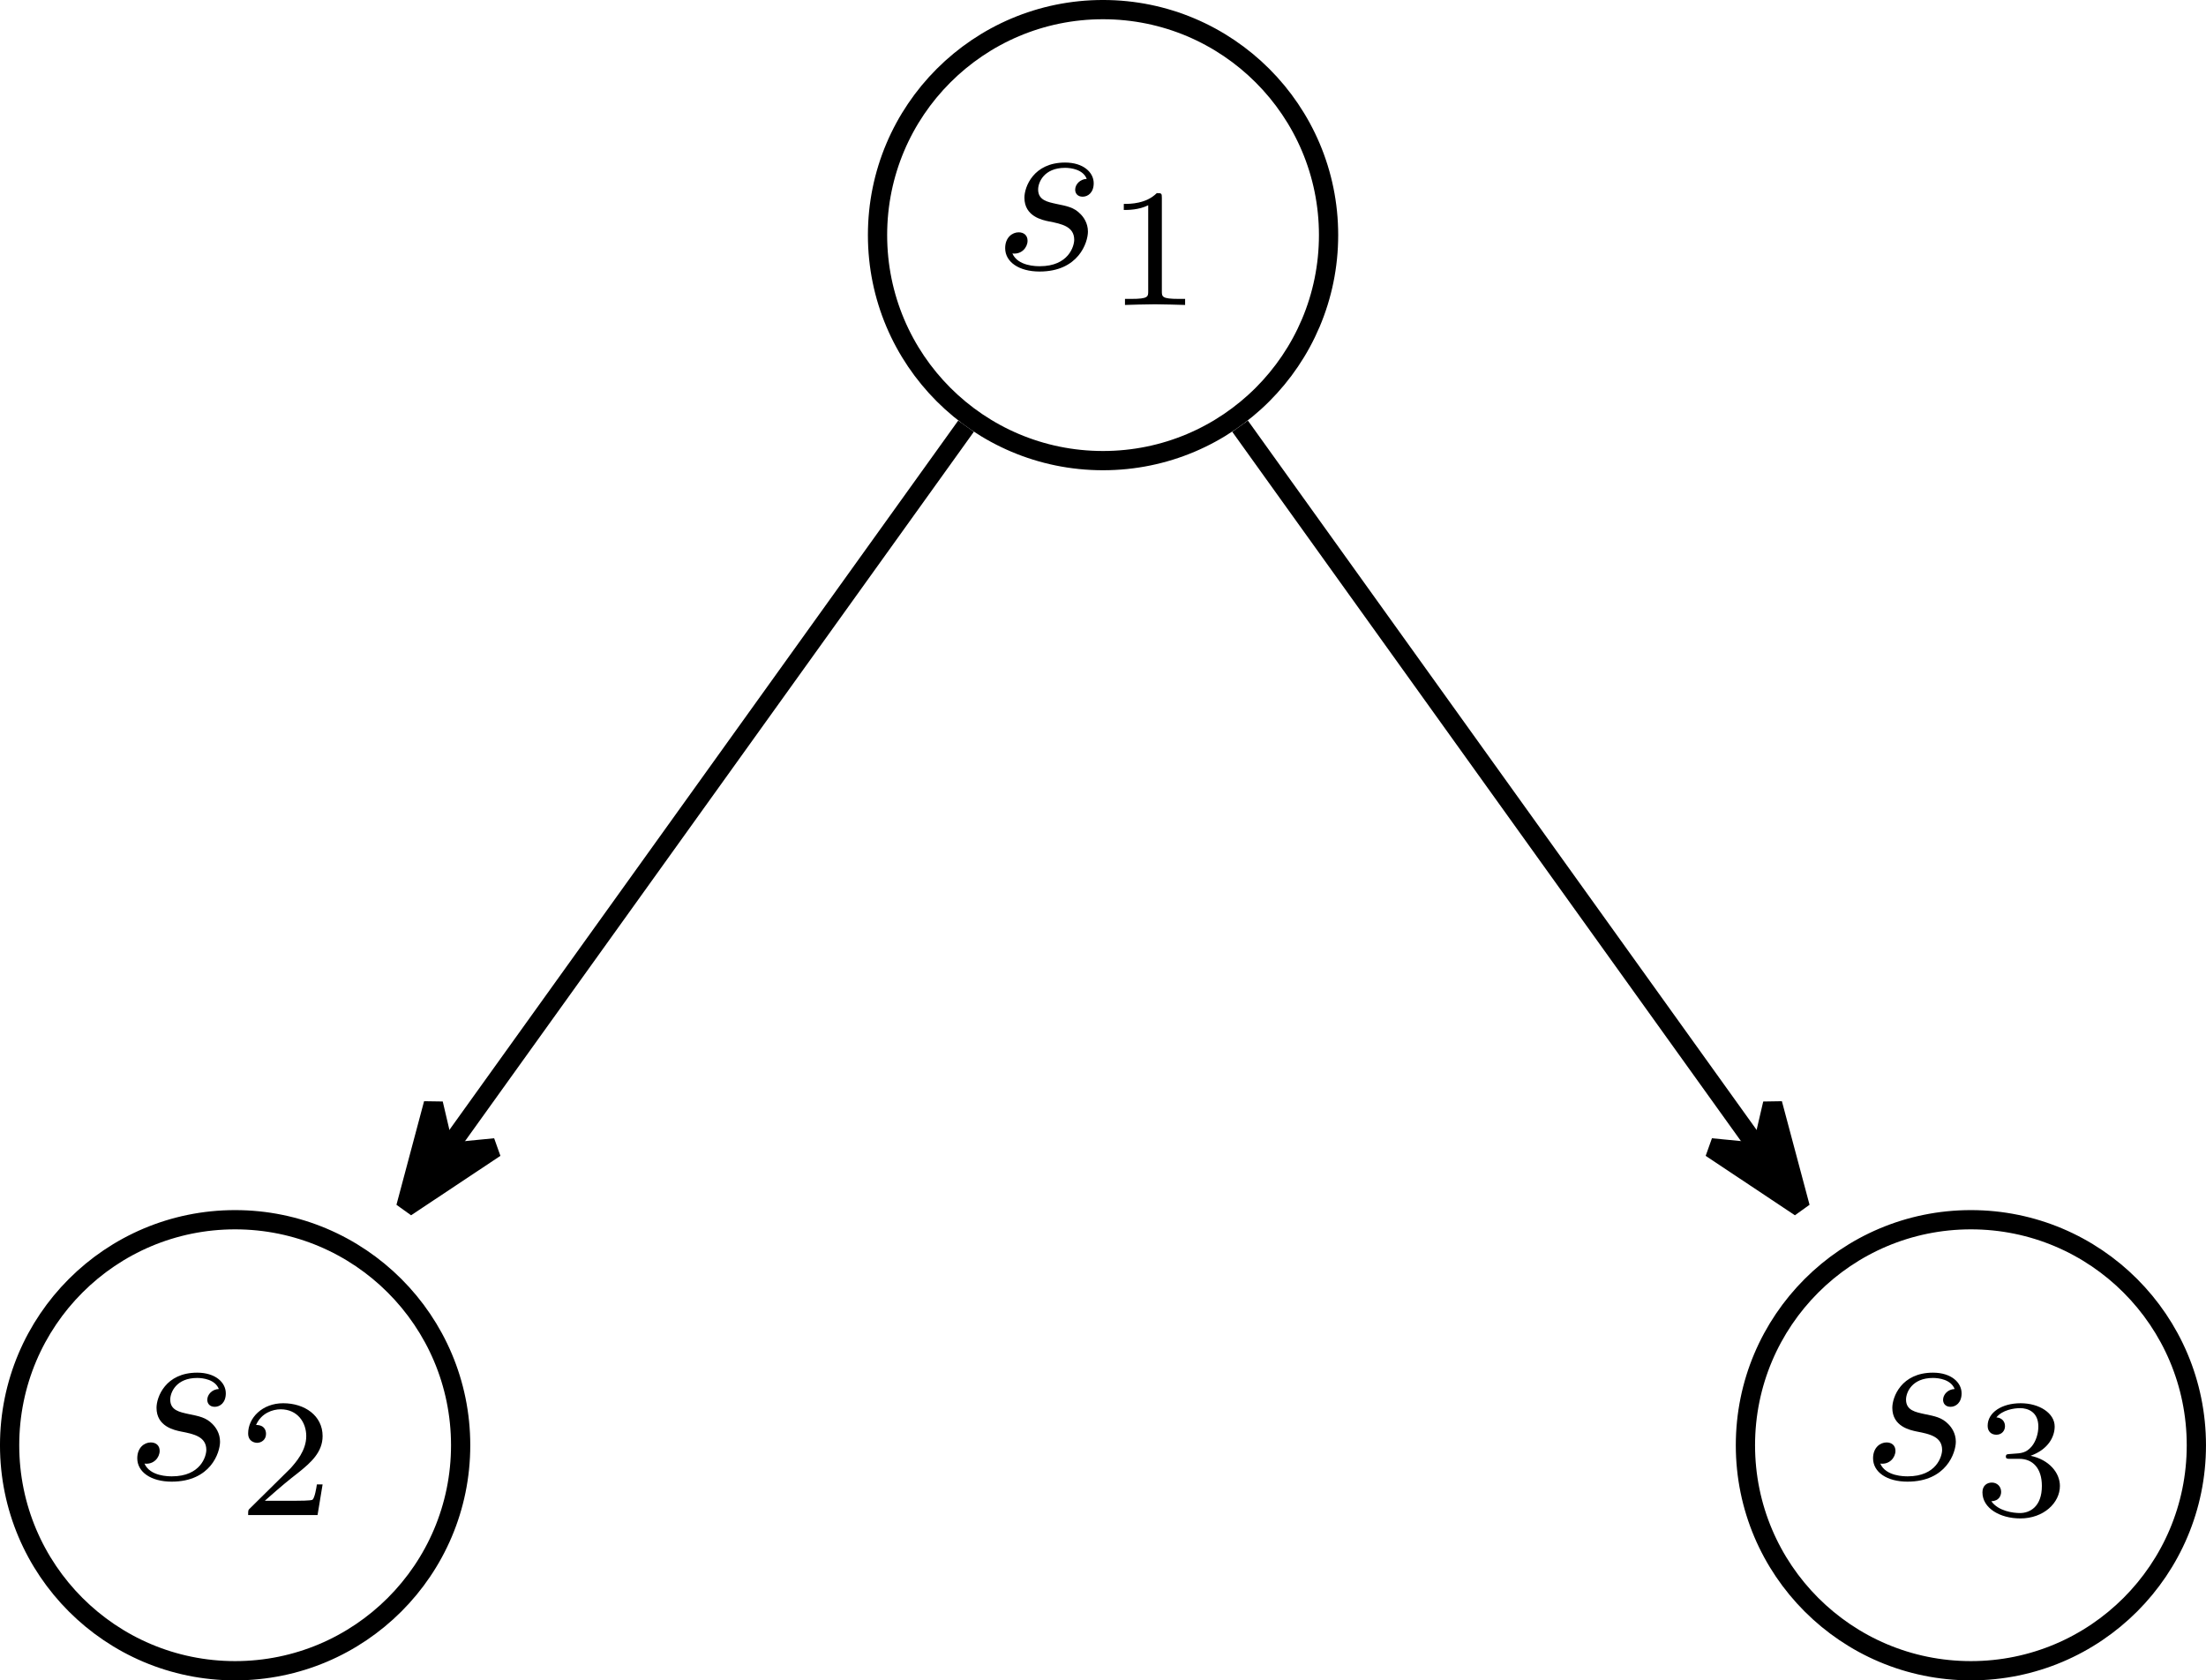 <?xml version='1.0' encoding='UTF-8'?>
<!-- This file was generated by dvisvgm 2.11.1 -->
<svg version='1.1' xmlns='http://www.w3.org/2000/svg' xmlns:xlink='http://www.w3.org/1999/xlink' width='182.688pt' height='139.164pt' viewBox='-144 -144 182.688 139.164'>
<defs>
<path id='g1-49' d='M2.336-4.435C2.336-4.624 2.322-4.631 2.127-4.631C1.681-4.191 1.046-4.184 .76-4.184V-3.933C.928-3.933 1.388-3.933 1.771-4.129V-.572C1.771-.342 1.771-.251 1.074-.251H.809V0C.934-.007 1.792-.028 2.05-.028C2.267-.028 3.145-.007 3.299 0V-.251H3.034C2.336-.251 2.336-.342 2.336-.572V-4.435Z'/>
<path id='g1-50' d='M3.522-1.269H3.285C3.264-1.116 3.194-.704 3.103-.635C3.048-.593 2.511-.593 2.413-.593H1.13C1.862-1.241 2.106-1.437 2.525-1.764C3.041-2.176 3.522-2.608 3.522-3.271C3.522-4.115 2.783-4.631 1.89-4.631C1.025-4.631 .439-4.024 .439-3.382C.439-3.027 .739-2.992 .809-2.992C.976-2.992 1.179-3.11 1.179-3.361C1.179-3.487 1.13-3.731 .767-3.731C.983-4.226 1.458-4.38 1.785-4.38C2.483-4.38 2.845-3.836 2.845-3.271C2.845-2.664 2.413-2.183 2.19-1.932L.509-.272C.439-.209 .439-.195 .439 0H3.313L3.522-1.269Z'/>
<path id='g1-51' d='M1.904-2.329C2.448-2.329 2.838-1.953 2.838-1.206C2.838-.342 2.336-.084 1.932-.084C1.653-.084 1.039-.16 .746-.572C1.074-.586 1.151-.816 1.151-.962C1.151-1.186 .983-1.346 .767-1.346C.572-1.346 .377-1.227 .377-.941C.377-.286 1.102 .139 1.946 .139C2.915 .139 3.585-.509 3.585-1.206C3.585-1.75 3.138-2.294 2.371-2.455C3.103-2.72 3.368-3.243 3.368-3.668C3.368-4.219 2.734-4.631 1.96-4.631S.593-4.254 .593-3.696C.593-3.459 .746-3.327 .955-3.327C1.172-3.327 1.311-3.487 1.311-3.682C1.311-3.884 1.172-4.031 .955-4.045C1.2-4.352 1.681-4.428 1.939-4.428C2.253-4.428 2.692-4.275 2.692-3.668C2.692-3.375 2.594-3.055 2.413-2.838C2.183-2.573 1.988-2.559 1.639-2.538C1.465-2.525 1.451-2.525 1.416-2.518C1.402-2.518 1.346-2.504 1.346-2.427C1.346-2.329 1.409-2.329 1.527-2.329H1.904Z'/>
<path id='g0-115' d='M3.895-3.726C3.616-3.716 3.417-3.497 3.417-3.278C3.417-3.138 3.507-2.989 3.726-2.989S4.184-3.158 4.184-3.547C4.184-3.995 3.756-4.403 2.999-4.403C1.684-4.403 1.315-3.387 1.315-2.949C1.315-2.172 2.052-2.022 2.341-1.963C2.859-1.863 3.377-1.753 3.377-1.205C3.377-.946 3.148-.11 1.953-.11C1.813-.11 1.046-.11 .817-.638C1.196-.588 1.445-.887 1.445-1.166C1.445-1.395 1.285-1.514 1.076-1.514C.817-1.514 .518-1.305 .518-.857C.518-.289 1.086 .11 1.943 .11C3.557 .11 3.945-1.096 3.945-1.544C3.945-1.903 3.756-2.152 3.636-2.271C3.367-2.55 3.078-2.6 2.64-2.69C2.281-2.77 1.883-2.839 1.883-3.288C1.883-3.577 2.122-4.184 2.999-4.184C3.248-4.184 3.746-4.115 3.895-3.726Z'/>
</defs>
<g id='page1' transform='matrix(2 0 0 2 0 0)'>
<path d='M-16.988-62.266C-16.988-67.422-21.172-71.602-26.328-71.602C-31.484-71.602-35.664-67.422-35.664-62.266C-35.664-57.105-31.484-52.926-26.328-52.926C-21.172-52.926-16.988-57.105-16.988-62.266Z' stroke='#000' fill='none' stroke-width='.797'/>
<g transform='matrix(1 0 0 1 -4.57 1.398)'>
<use x='-26.327' y='-62.264' xlink:href='#g0-115'/>
<use x='-21.657' y='-60.77' xlink:href='#g1-49'/>
</g>
<path d='M-52.926-12.152C-52.926-17.312-57.109-21.492-62.266-21.492C-67.422-21.492-71.602-17.312-71.602-12.152C-71.602-6.996-67.422-2.816-62.266-2.816C-57.109-2.816-52.926-6.996-52.926-12.152Z' stroke='#000' fill='none' stroke-width='.797' stroke-miterlimit='10'/>
<g transform='matrix(1 0 0 1 -40.507 51.508)'>
<use x='-26.327' y='-62.264' xlink:href='#g0-115'/>
<use x='-21.657' y='-60.77' xlink:href='#g1-50'/>
</g>
<path d='M18.945-12.152C18.945-17.312 14.766-21.492 9.609-21.492C4.453-21.492 .273-17.312 .273-12.152C.273-6.996 4.453-2.816 9.609-2.816C14.766-2.816 18.945-6.996 18.945-12.152Z' stroke='#000' fill='none' stroke-width='.797' stroke-miterlimit='10'/>
<g transform='matrix(1 0 0 1 31.367 51.508)'>
<use x='-26.327' y='-62.264' xlink:href='#g0-115'/>
<use x='-21.657' y='-60.77' xlink:href='#g1-51'/>
</g>
<path d='M-32-54.352L-53.465-24.426' stroke='#000' fill='none' stroke-width='.797' stroke-miterlimit='10'/>
<path d='M-55.199-22.008L-51.5-24.469L-53.578-24.266L-54.055-26.297Z'/>
<path d='M-55.199-22.008L-51.5-24.469L-53.578-24.266L-54.055-26.297Z' stroke='#000' fill='none' stroke-width='.797' stroke-miterlimit='10' stroke-linejoin='bevel'/>
<path d='M-20.652-54.352L.809-24.426' stroke='#000' fill='none' stroke-width='.797' stroke-miterlimit='10'/>
<path d='M2.543-22.008L1.398-26.297L.926-24.266L-1.152-24.469Z'/>
<path d='M2.543-22.008L1.398-26.297L.926-24.266L-1.152-24.469Z' stroke='#000' fill='none' stroke-width='.797' stroke-miterlimit='10' stroke-linejoin='bevel'/>
</g>
</svg>